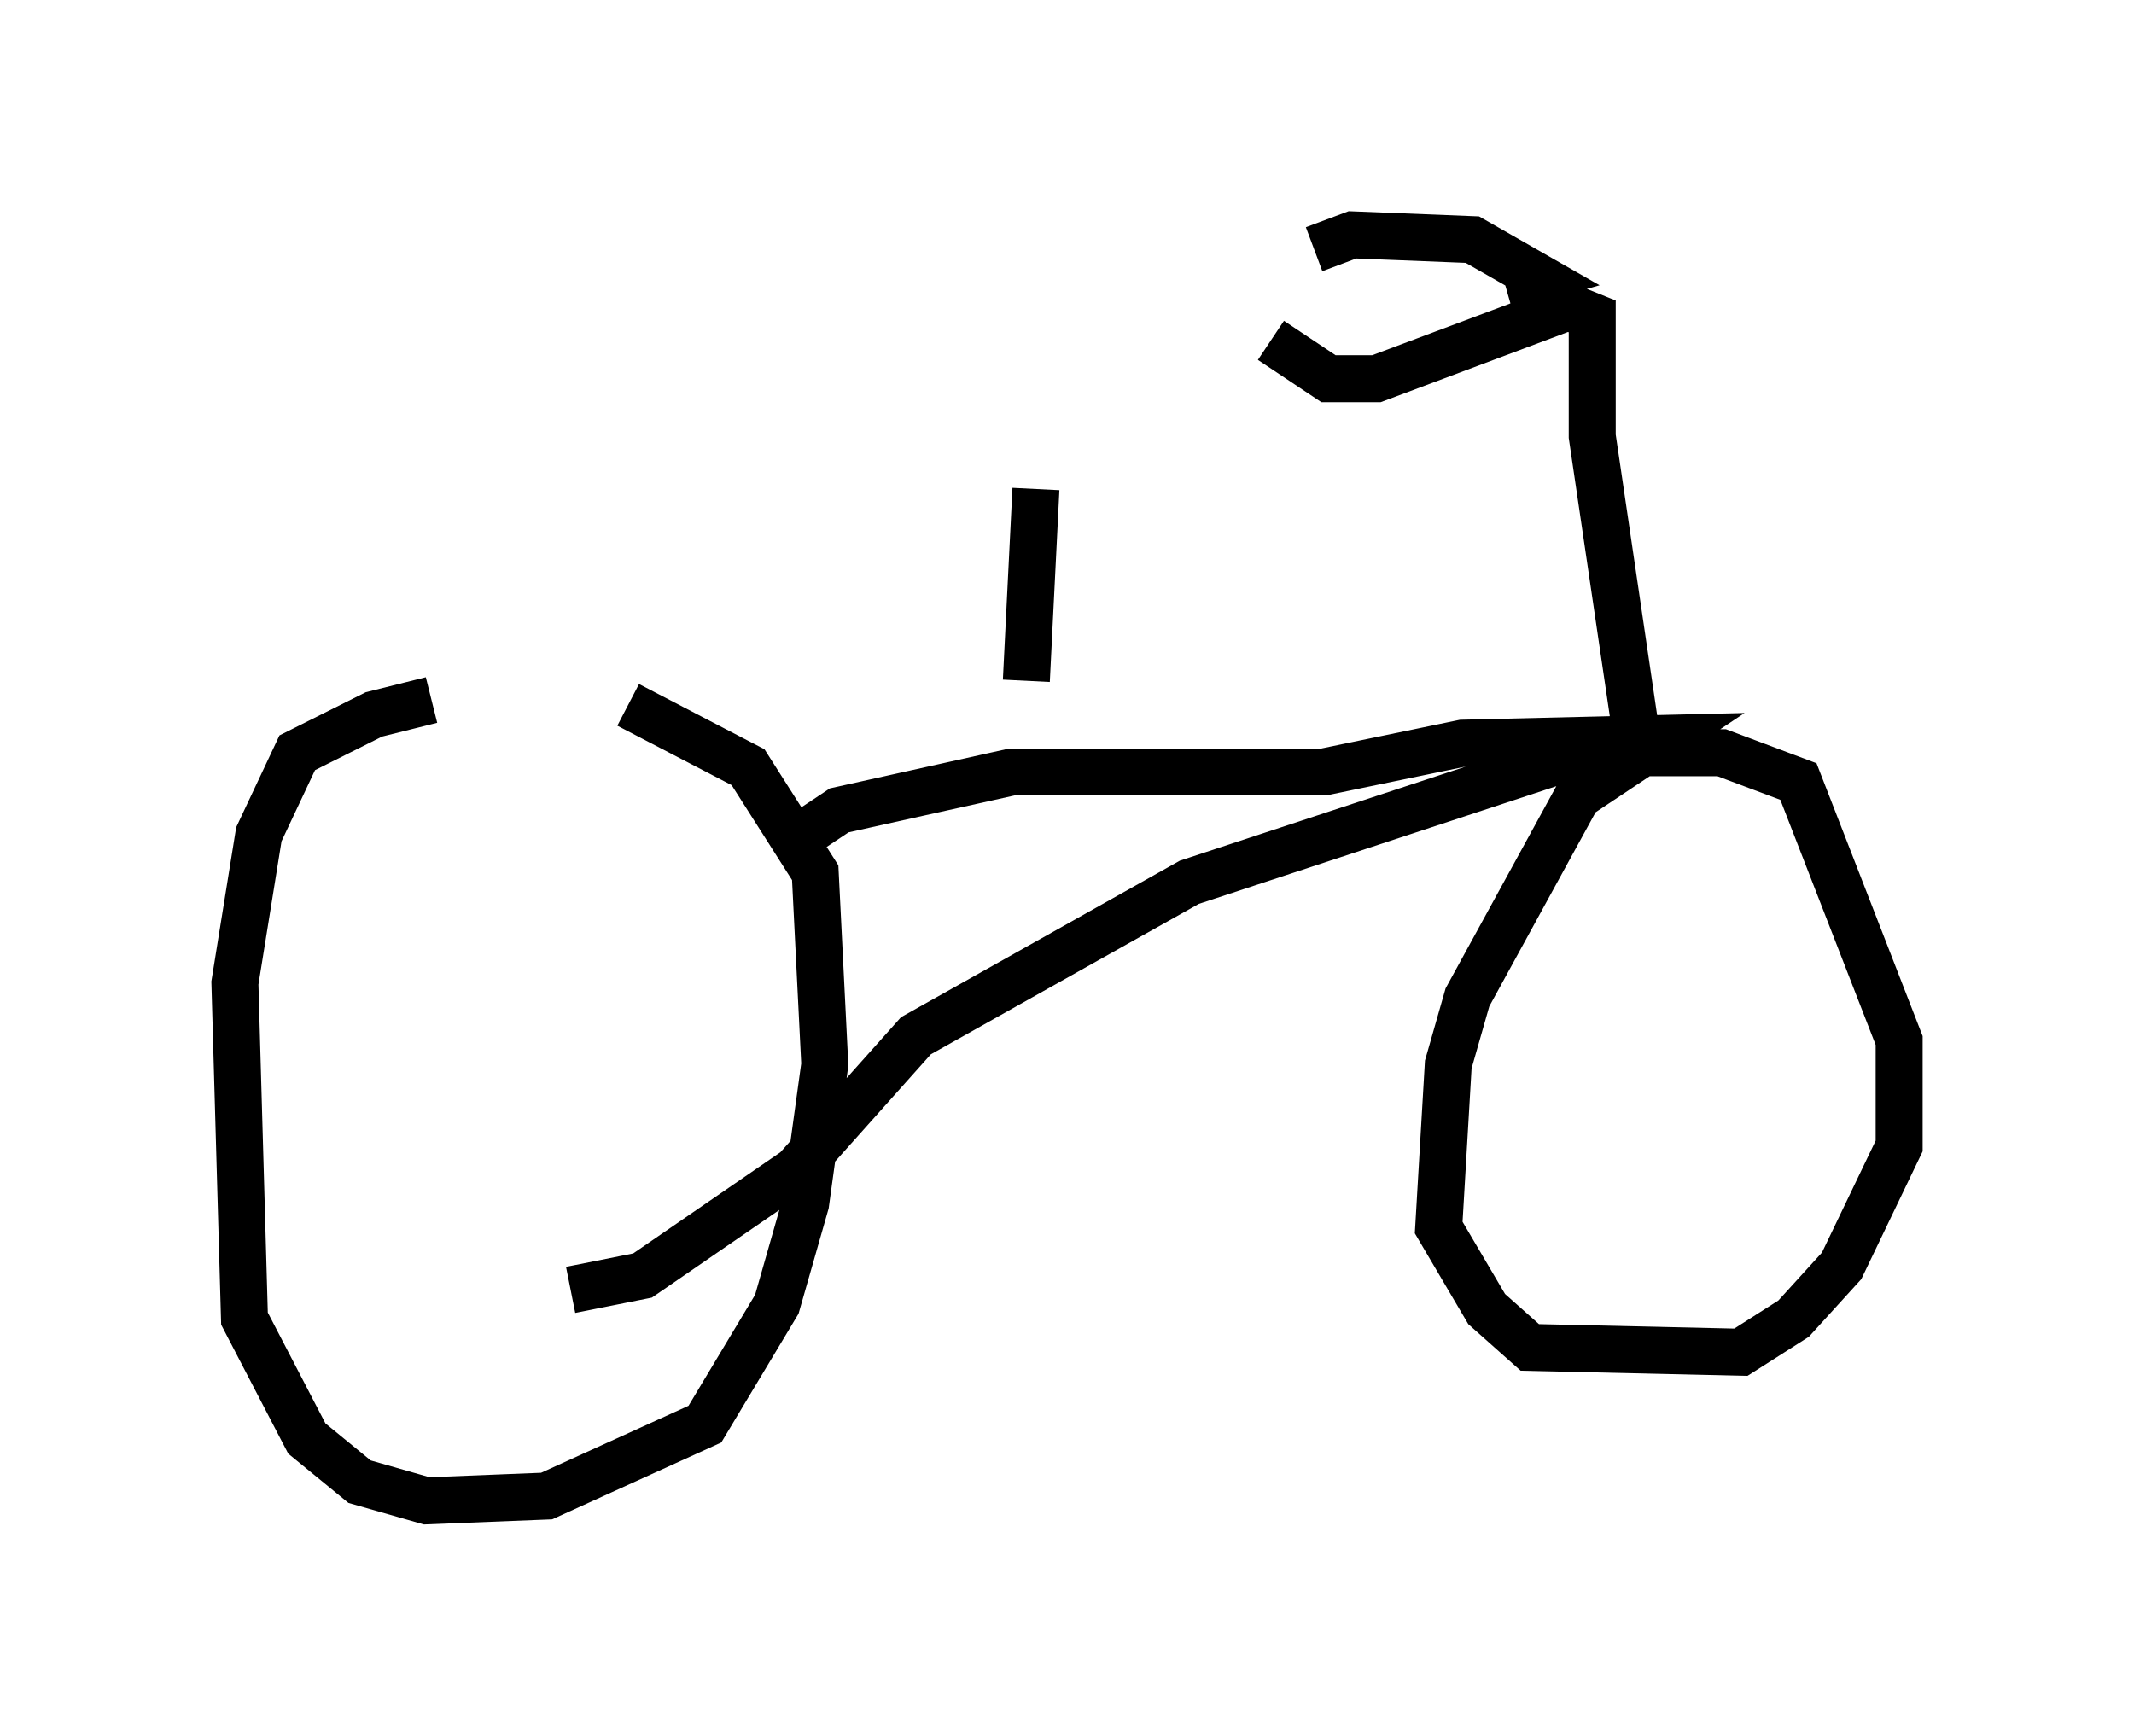 <?xml version="1.0" encoding="utf-8" ?>
<svg baseProfile="full" height="36.95" version="1.1" width="45.423" xmlns="http://www.w3.org/2000/svg" xmlns:ev="http://www.w3.org/2001/xml-events" xmlns:xlink="http://www.w3.org/1999/xlink"><defs /><rect fill="white" height="36.95" width="45.423" x="0" y="0" /><path d="M13.677, 15.004 m-4.492, -0.102 l-1.225, 0.306 -1.633, 0.817 l-0.817, 1.735 -0.51, 3.165 l0.204, 7.146 1.327, 2.552 l1.123, 0.919 1.429, 0.408 l2.552, -0.102 3.369, -1.531 l1.531, -2.552 0.613, -2.144 l0.408, -2.96 -0.204, -4.083 l-1.429, -2.246 -2.552, -1.327 m-1.225, 12.454 l1.531, -0.306 3.267, -2.246 l2.552, -2.858 5.819, -3.267 l8.371, -2.756 1.735, -0.102 m-18.171, 1.735 l0.613, -0.408 3.675, -0.817 l6.635, 0.0 2.96, -0.613 l4.288, -0.102 -1.838, 1.225 l-2.348, 4.288 -0.408, 1.429 l-0.204, 3.471 1.021, 1.735 l0.919, 0.817 4.492, 0.102 l1.123, -0.715 1.021, -1.123 l1.225, -2.552 0.0, -2.246 l-2.144, -5.513 -1.633, -0.613 l-1.531, 0.0 -0.306, -0.51 l-0.919, -6.227 0.0, -2.552 l-0.51, -0.204 -4.083, 1.531 l-1.021, 0.0 -1.225, -0.817 m5.002, -1.123 l0.715, -0.204 -1.429, -0.817 l-2.552, -0.102 -0.817, 0.306 m-6.125, 9.188 l0.204, -4.083 " fill="none" stroke="black" stroke-width="1" /></svg>